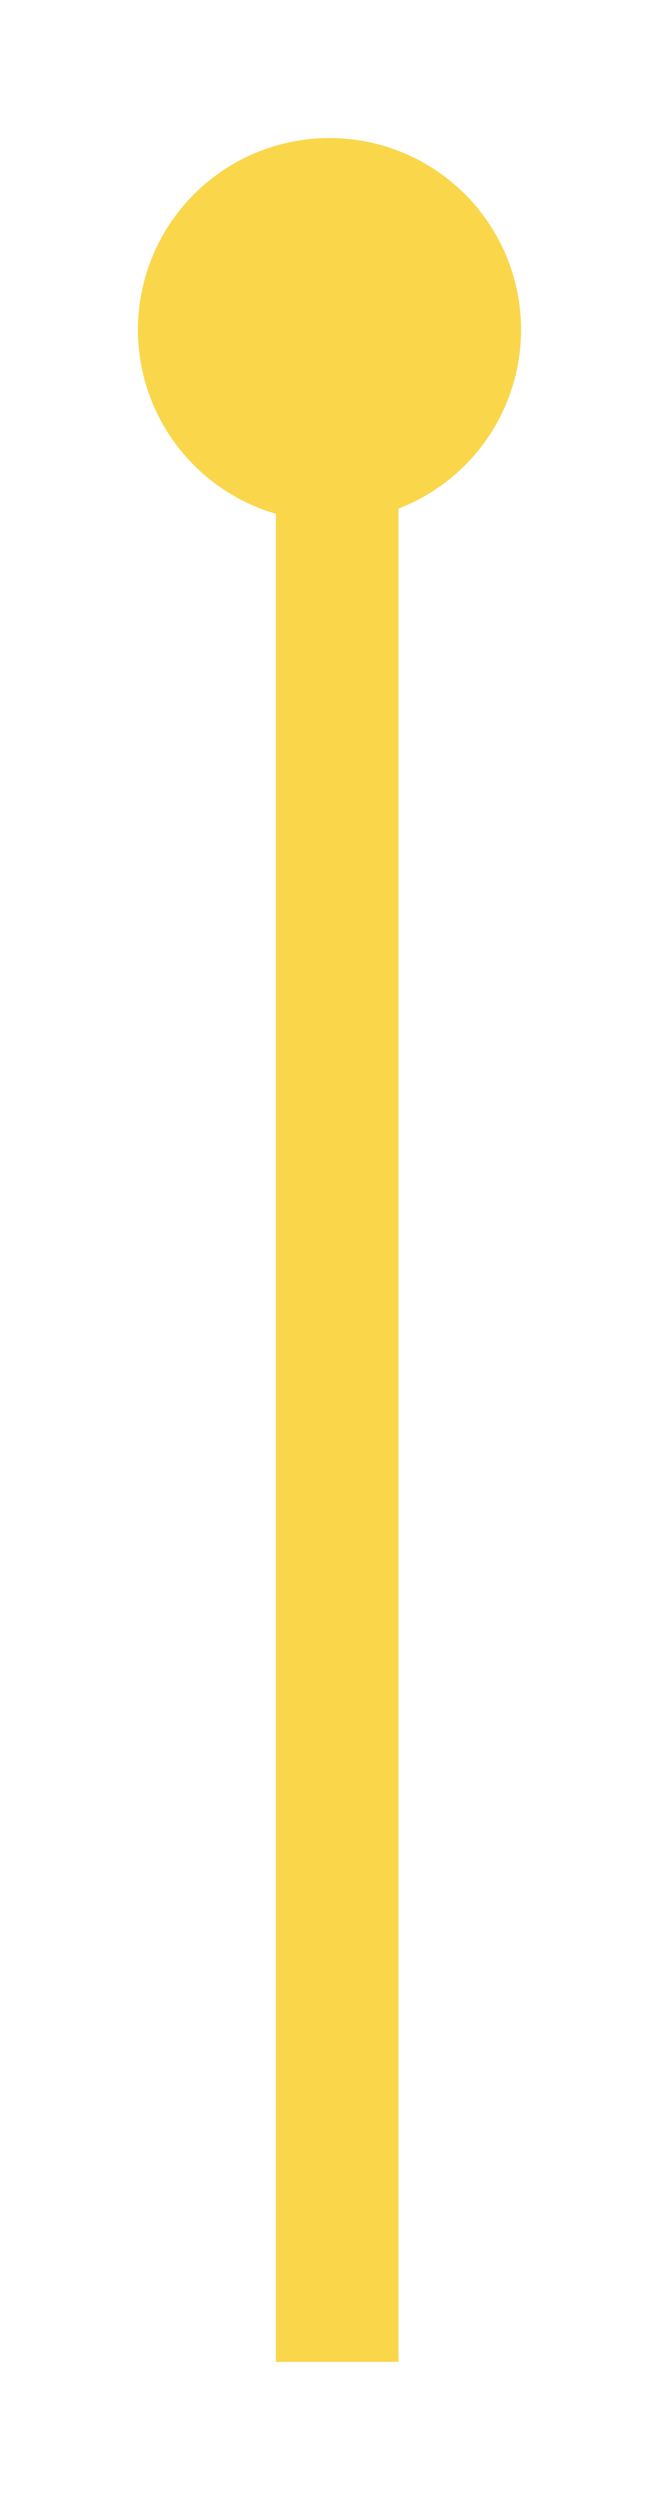 <svg width="43" height="163" viewBox="0 0 43 163" fill="none" xmlns="http://www.w3.org/2000/svg">
<g filter="url(#filter0_d_293_268)">
<rect x="18" y="22" width="8" height="132" fill="#FAD64B"/>
</g>
<g filter="url(#filter1_d_293_268)">
<circle cx="21.5" cy="21.5" r="12.5" fill="#FAD64B"/>
</g>
<defs>
<filter id="filter0_d_293_268" x="9" y="13" width="26" height="150" filterUnits="userSpaceOnUse" color-interpolation-filters="sRGB">
<feFlood flood-opacity="0" result="BackgroundImageFix"/>
<feColorMatrix in="SourceAlpha" type="matrix" values="0 0 0 0 0 0 0 0 0 0 0 0 0 0 0 0 0 0 127 0" result="hardAlpha"/>
<feOffset/>
<feGaussianBlur stdDeviation="4.5"/>
<feComposite in2="hardAlpha" operator="out"/>
<feColorMatrix type="matrix" values="0 0 0 0 0.98 0 0 0 0 0.839 0 0 0 0 0.294 0 0 0 0.5 0"/>
<feBlend mode="normal" in2="BackgroundImageFix" result="effect1_dropShadow_293_268"/>
<feBlend mode="normal" in="SourceGraphic" in2="effect1_dropShadow_293_268" result="shape"/>
</filter>
<filter id="filter1_d_293_268" x="0" y="0" width="43" height="43" filterUnits="userSpaceOnUse" color-interpolation-filters="sRGB">
<feFlood flood-opacity="0" result="BackgroundImageFix"/>
<feColorMatrix in="SourceAlpha" type="matrix" values="0 0 0 0 0 0 0 0 0 0 0 0 0 0 0 0 0 0 127 0" result="hardAlpha"/>
<feOffset/>
<feGaussianBlur stdDeviation="4.5"/>
<feComposite in2="hardAlpha" operator="out"/>
<feColorMatrix type="matrix" values="0 0 0 0 0.98 0 0 0 0 0.839 0 0 0 0 0.294 0 0 0 0.5 0"/>
<feBlend mode="normal" in2="BackgroundImageFix" result="effect1_dropShadow_293_268"/>
<feBlend mode="normal" in="SourceGraphic" in2="effect1_dropShadow_293_268" result="shape"/>
</filter>
</defs>
</svg>
